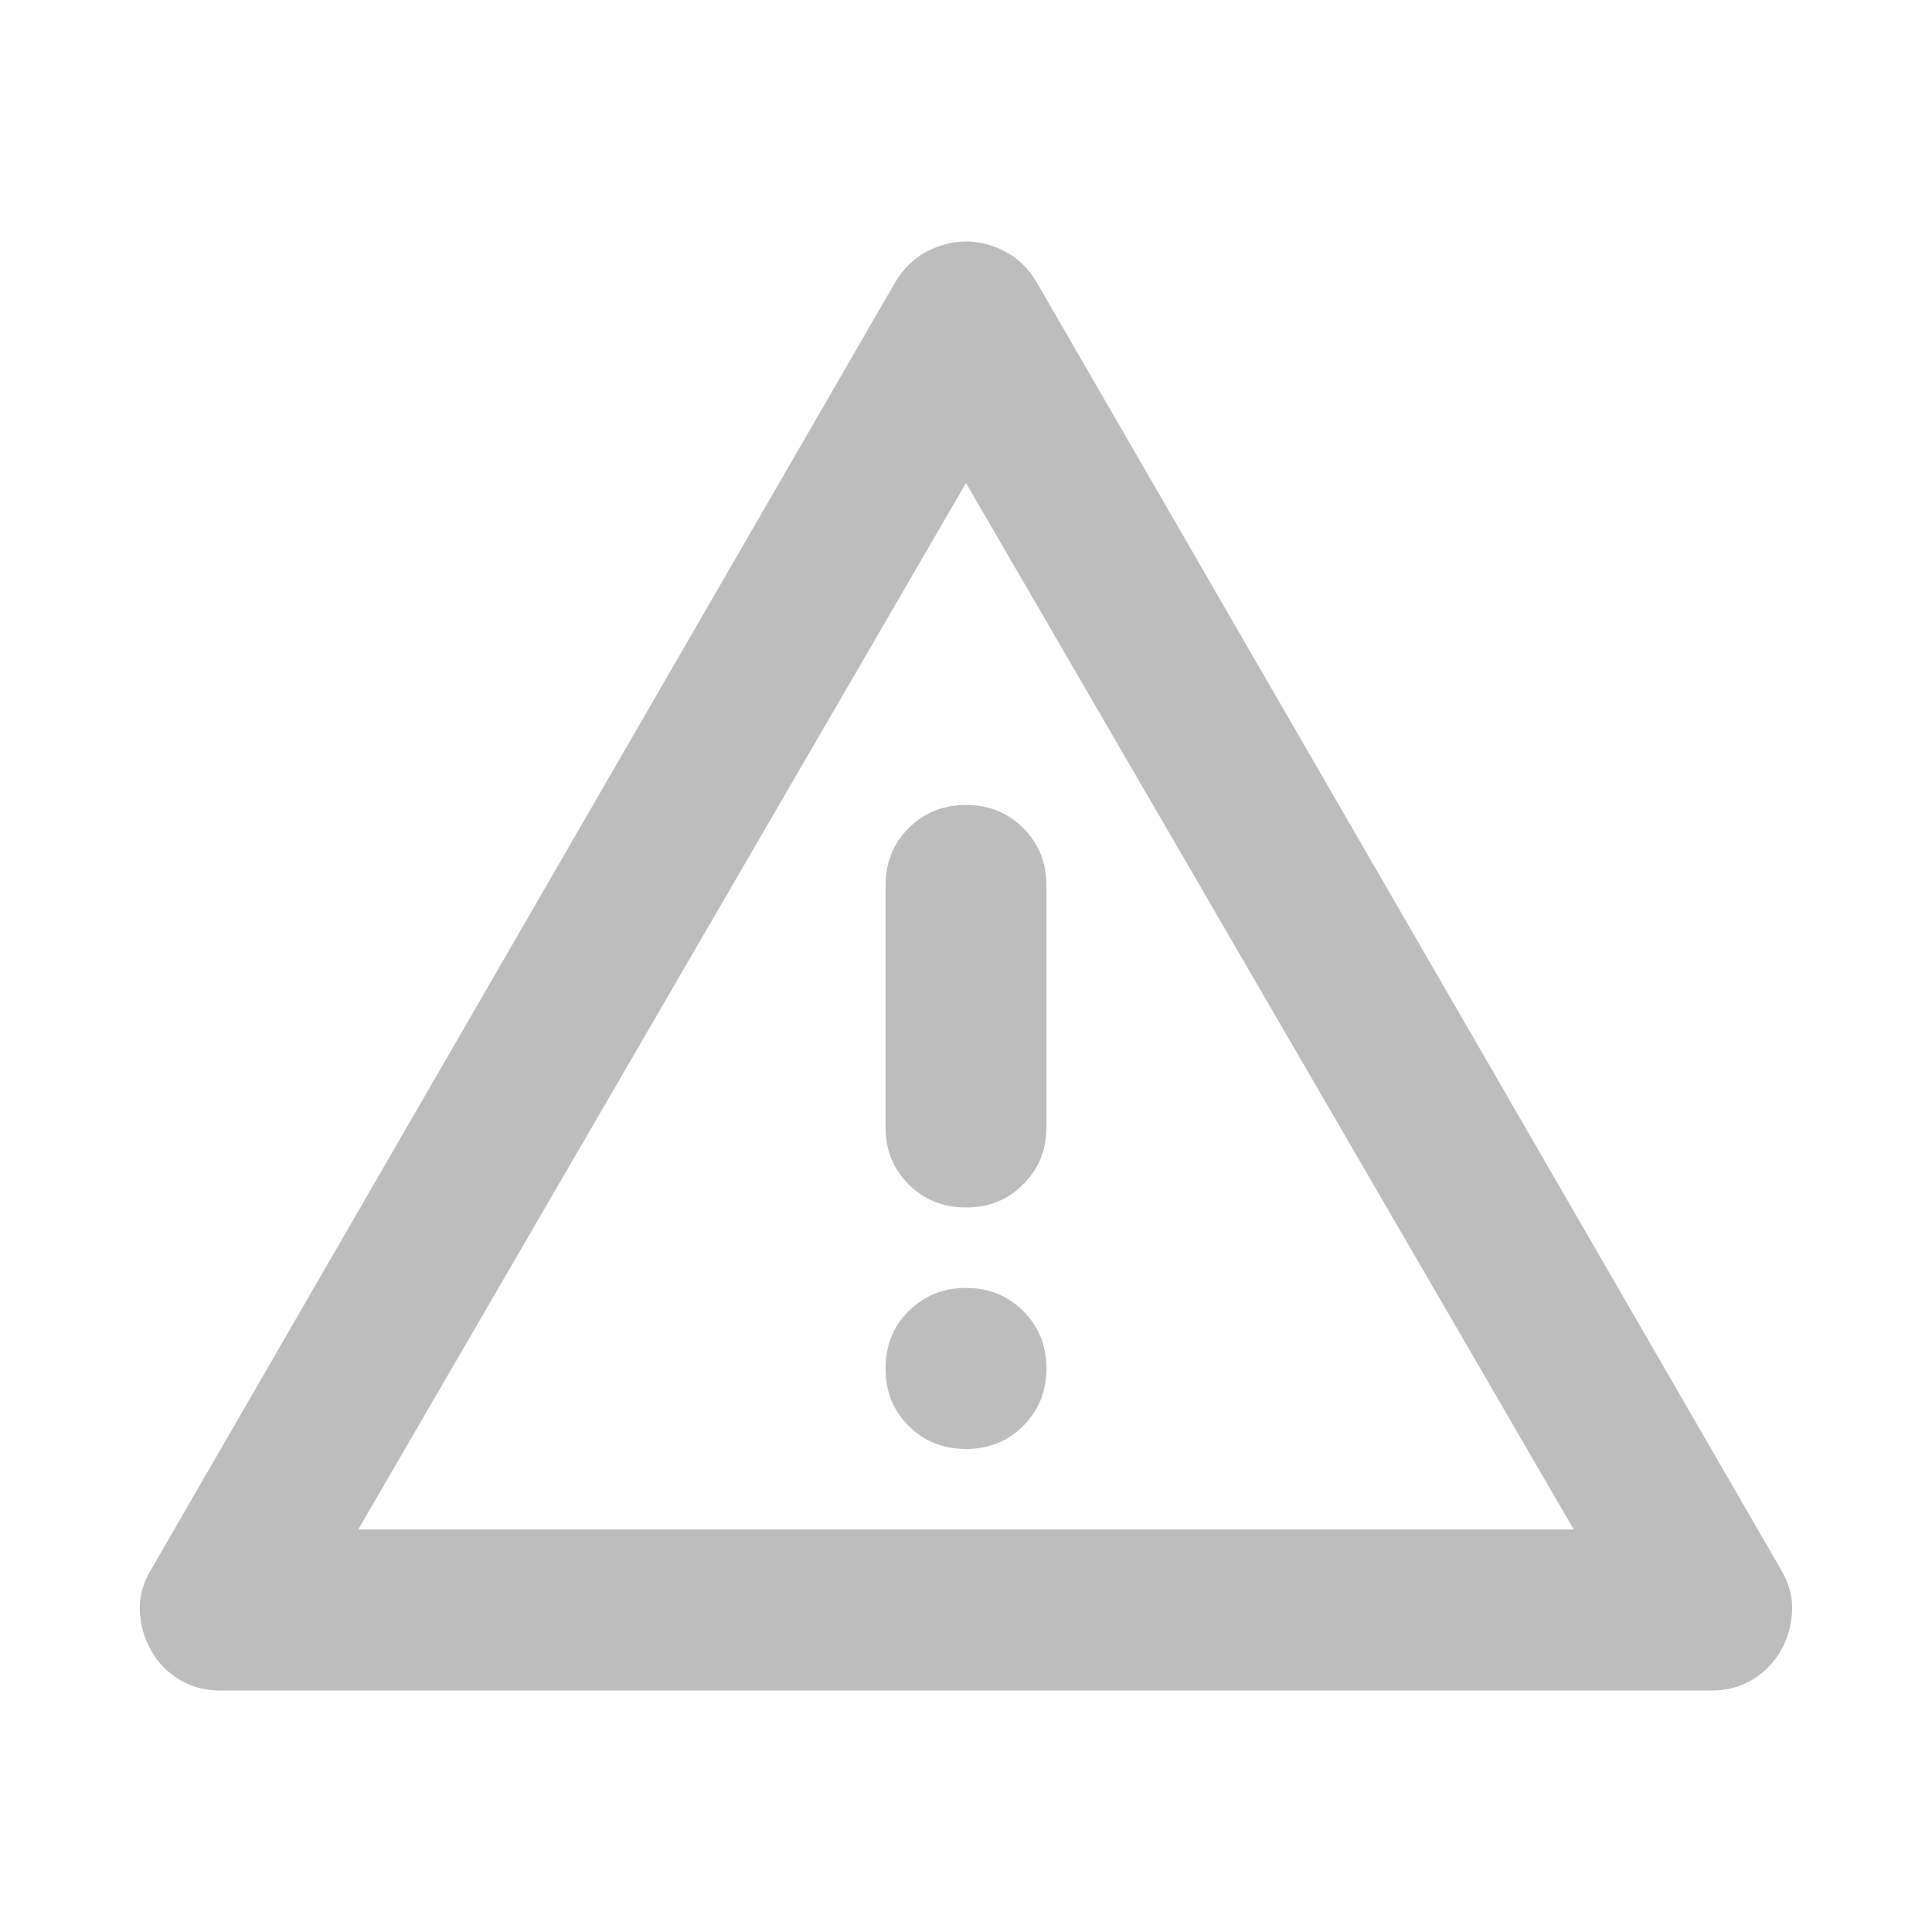 <svg width="14" height="14" viewBox="0 0 14 14" fill="none" xmlns="http://www.w3.org/2000/svg">
<g id="warning">
<mask id="mask0_68_166" style="mask-type:alpha" maskUnits="userSpaceOnUse" x="0" y="0" width="14" height="14">
<rect id="Bounding box" width="14" height="14" fill="#D9D9D9"/>
</mask>
<g mask="url(#mask0_68_166)">
<path id="warning_2" d="M1.589 12.25C1.482 12.25 1.385 12.223 1.298 12.17C1.21 12.116 1.142 12.046 1.094 11.958C1.045 11.871 1.018 11.776 1.013 11.674C1.009 11.572 1.035 11.472 1.094 11.375L6.489 2.042C6.548 1.944 6.623 1.872 6.715 1.823C6.808 1.774 6.903 1.75 7 1.75C7.097 1.75 7.192 1.774 7.284 1.823C7.377 1.872 7.452 1.944 7.51 2.042L12.906 11.375C12.964 11.472 12.991 11.572 12.986 11.674C12.981 11.776 12.955 11.871 12.906 11.958C12.857 12.046 12.789 12.116 12.702 12.17C12.614 12.223 12.517 12.25 12.41 12.25H1.589ZM2.596 11.083H11.404L7 3.5L2.596 11.083ZM7 10.5C7.165 10.5 7.304 10.444 7.415 10.332C7.527 10.22 7.583 10.082 7.583 9.917C7.583 9.751 7.527 9.613 7.415 9.501C7.304 9.389 7.165 9.333 7 9.333C6.835 9.333 6.696 9.389 6.584 9.501C6.472 9.613 6.417 9.751 6.417 9.917C6.417 10.082 6.472 10.22 6.584 10.332C6.696 10.444 6.835 10.5 7 10.5ZM7 8.75C7.165 8.75 7.304 8.694 7.415 8.582C7.527 8.47 7.583 8.332 7.583 8.167V6.417C7.583 6.251 7.527 6.113 7.415 6.001C7.304 5.889 7.165 5.833 7 5.833C6.835 5.833 6.696 5.889 6.584 6.001C6.472 6.113 6.417 6.251 6.417 6.417V8.167C6.417 8.332 6.472 8.47 6.584 8.582C6.696 8.694 6.835 8.75 7 8.75Z" fill="#BDBDBD"/>
</g>
</g>
</svg>
